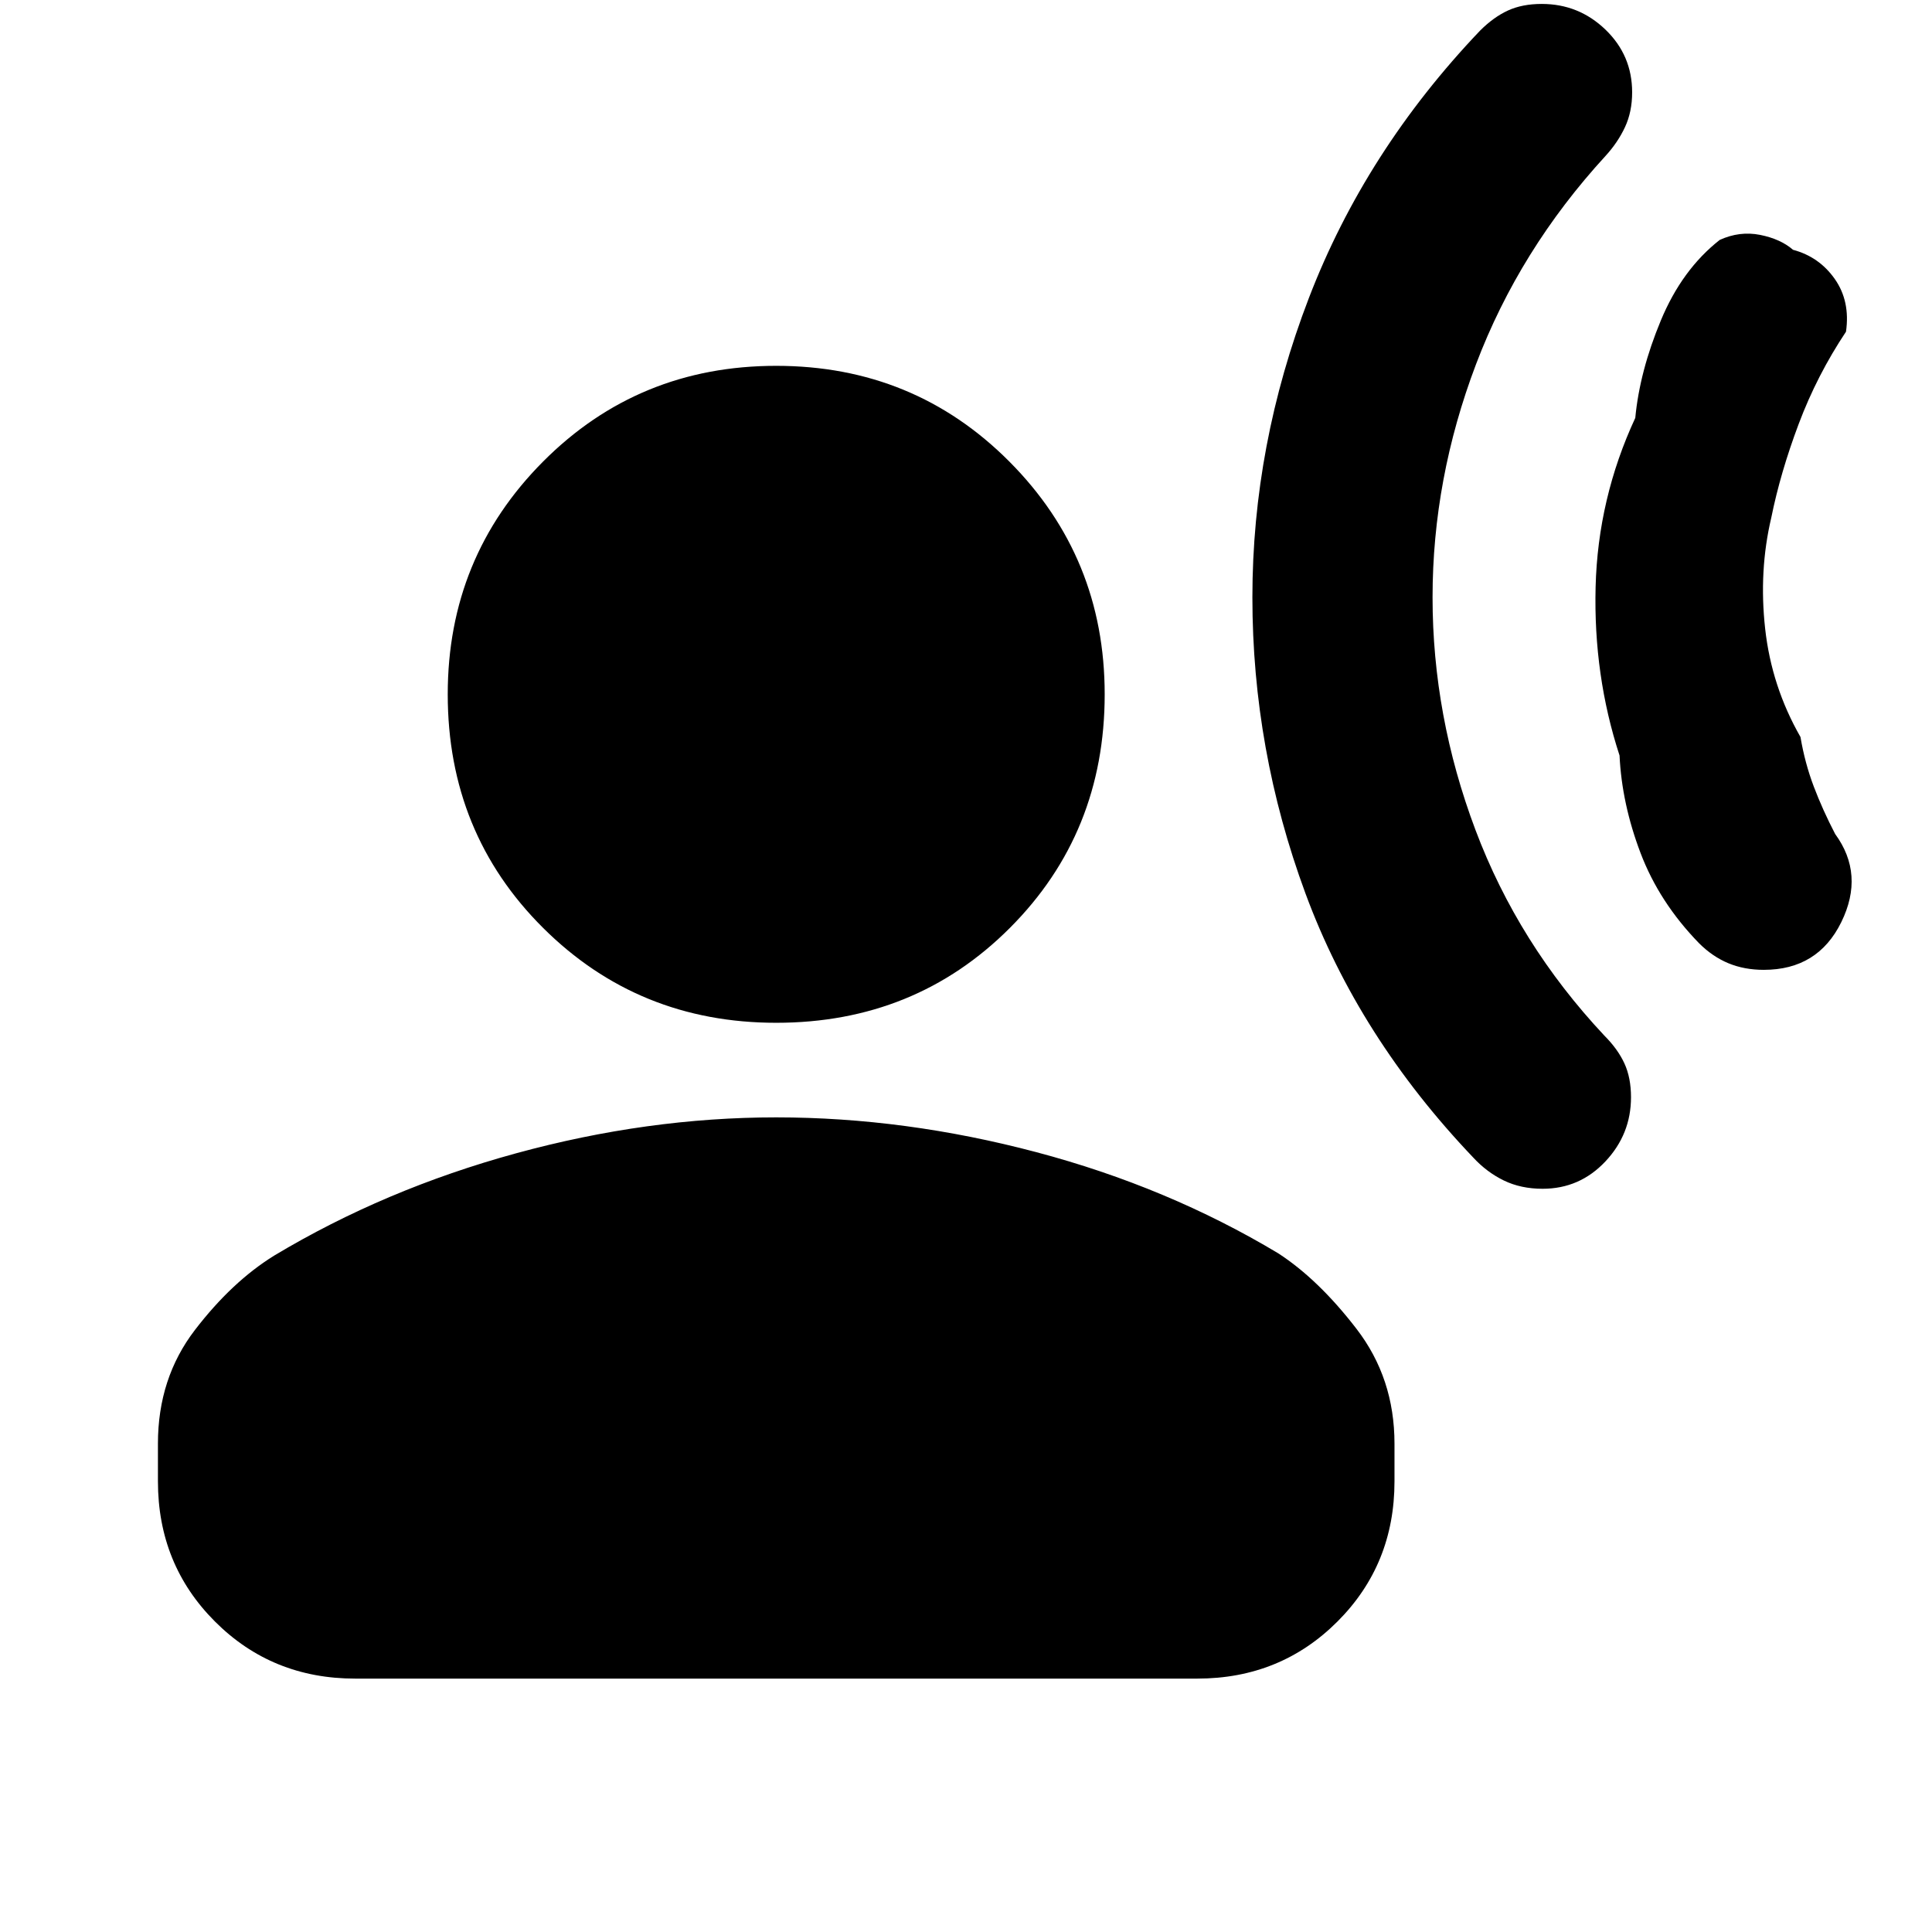 <svg xmlns="http://www.w3.org/2000/svg" height="20" viewBox="0 -960 960 960" width="20"><path d="M876.435-478.088q-9.695 0-17.608-3.283-7.914-3.282-14.609-9.978-19.739-20.303-29.043-44.802-9.303-24.499-10.434-48.455-13.001-39.782-11.893-83.717 1.108-43.935 19.716-84.022 2.174-23.088 12.696-48.415 10.522-25.327 29.261-40.024 9.913-4.522 20.065-2.5 10.152 2.021 16.37 7.412 13.001 3.478 20.74 14.5 7.74 11.022 5.566 26.196-14.39 21.609-23.499 45.826-9.109 24.217-13.63 46.608-6.218 26.347-3.045 55.086 3.174 28.739 17.564 53.87 2.174 12.913 6.587 24.566 4.413 11.652 10.631 23.609 14.697 20.087 3.066 43.805-11.63 23.718-38.501 23.718ZM766.522-369.305q-10.826 0-19.305-4.13-8.478-4.131-15.174-11.392-57-59.826-83.369-131.239-26.37-71.413-26.37-147.109 0-75.696 28.066-148.739 28.065-73.044 85.065-132.87 6.695-6.696 13.826-9.979 7.13-3.282 16.826-3.282 18.392 0 31.653 12.761t13.261 31.152q0 9.696-3.566 17.326-3.565 7.631-9.695 14.327-42.739 46.565-64.326 103.5-21.587 56.934-21.587 115.804 0 58.869 21.304 115.522 21.304 56.652 64.043 102.217 6.696 6.696 9.979 13.826 3.282 7.131 3.282 16.826 0 18.392-12.761 31.935-12.761 13.544-31.152 13.544Zm-380.826-82.479q-68.479 0-115.849-47.163-47.37-47.164-47.37-116.055 0-68.066 47.37-115.642 47.37-47.576 115.849-47.576 68.478 0 115.848 47.576 47.37 47.576 47.37 115.642 0 68.891-47.087 116.055-47.087 47.163-116.131 47.163ZM78.477-223.913v-18.783q0-32.478 18.37-56.435t39.37-36.957q55-33 120.239-50.848 65.24-17.848 129.24-17.848 64 0 129.239 17.283t120.239 50.283q20 13 38.87 37.522 18.87 24.522 18.87 57v18.783q0 41.304-28.348 69.653-28.348 28.348-69.653 28.348H176.479q-41.305 0-69.653-28.348-28.349-28.349-28.349-69.653Z"/></svg>